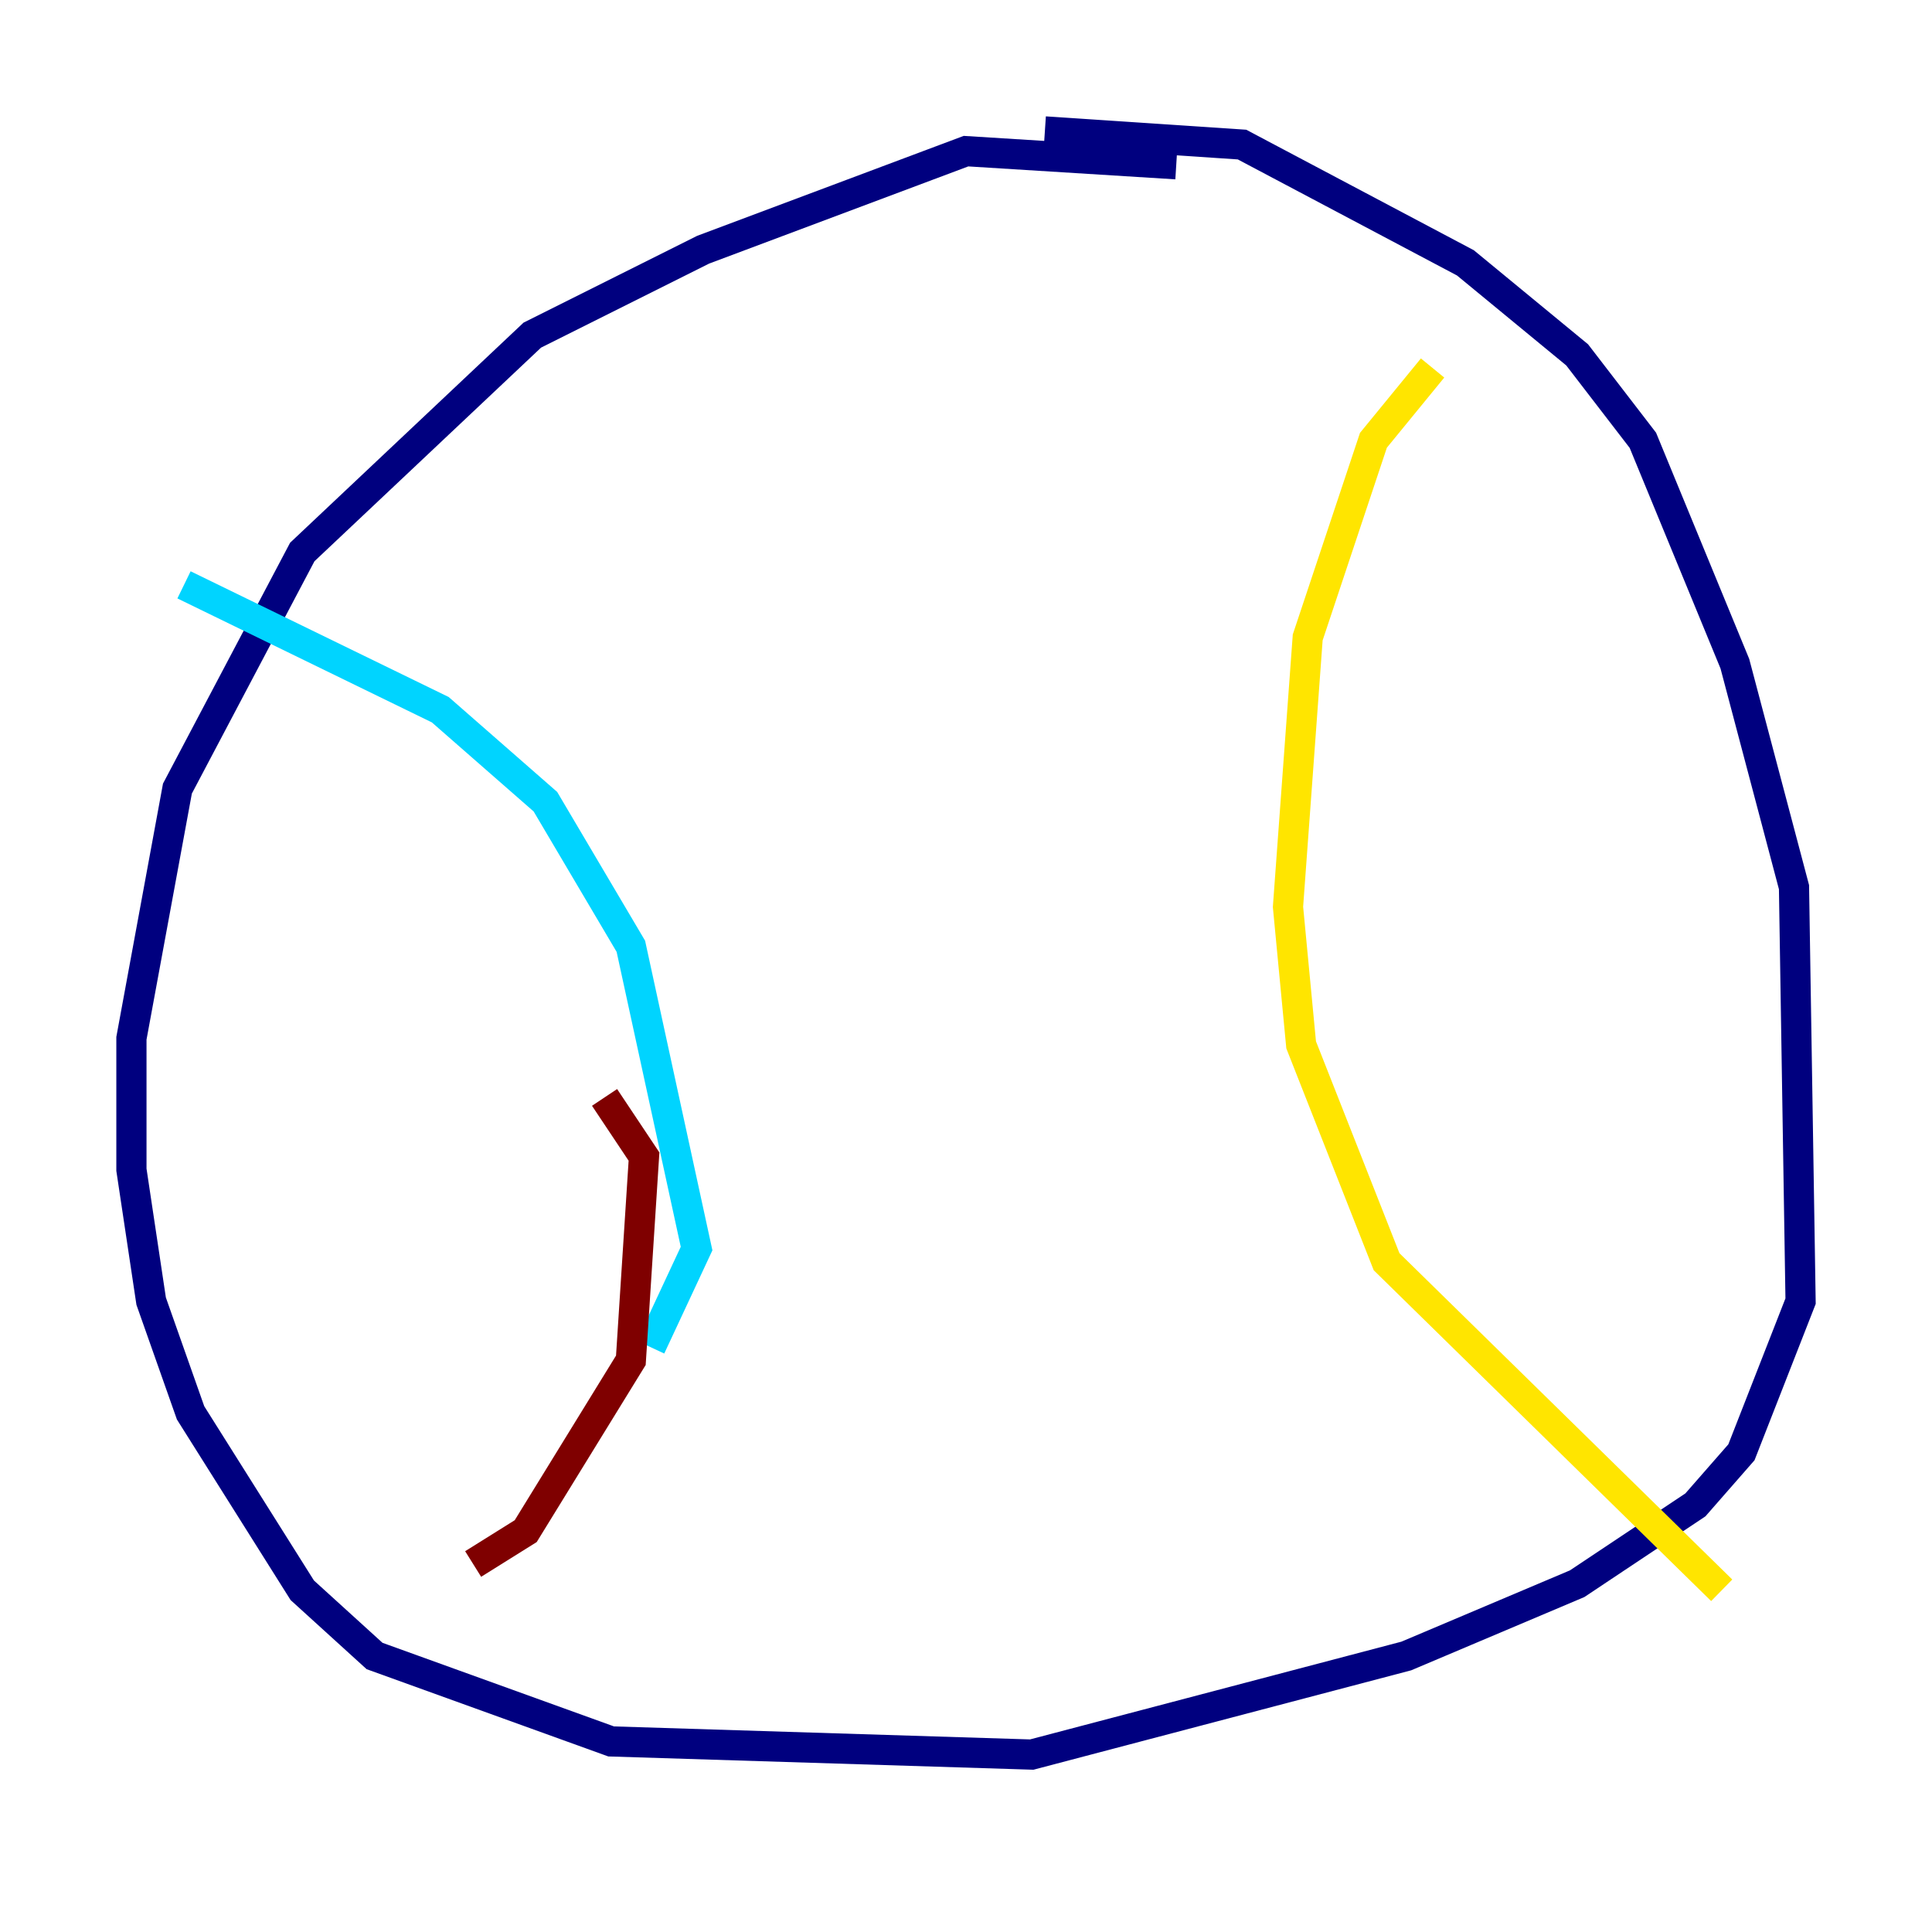 <?xml version="1.0" encoding="utf-8" ?>
<svg baseProfile="tiny" height="128" version="1.2" viewBox="0,0,128,128" width="128" xmlns="http://www.w3.org/2000/svg" xmlns:ev="http://www.w3.org/2001/xml-events" xmlns:xlink="http://www.w3.org/1999/xlink"><defs /><polyline fill="none" points="77.932,10.884 64.0,10.014 46.585,16.544 35.265,22.204 20.027,36.571 11.755,52.245 8.707,68.789 8.707,77.497 10.014,86.204 12.626,93.605 20.027,105.361 24.816,109.714 40.49,115.374 68.354,116.245 93.17,109.714 104.49,104.925 112.326,99.701 115.374,96.218 119.293,86.204 118.857,58.776 114.939,43.973 108.844,29.17 104.49,23.51 97.088,17.415 82.286,9.578 69.225,8.707" stroke="#00007f" stroke-width="2" /><polyline fill="none" points="12.191,38.748 29.17,47.02 36.136,53.116 41.796,62.694 46.15,82.721 43.102,89.252" stroke="#00d4ff" stroke-width="2" /><polyline fill="none" points="94.912,24.381 90.993,29.17 86.639,42.231 85.333,60.082 86.204,69.225 91.864,83.592 114.068,105.361" stroke="#ffe500" stroke-width="2" /><polyline fill="none" points="40.054,72.707 42.667,76.626 41.796,90.122 34.83,101.442 31.347,103.619" stroke="#7f0000" stroke-width="2" /></svg>
